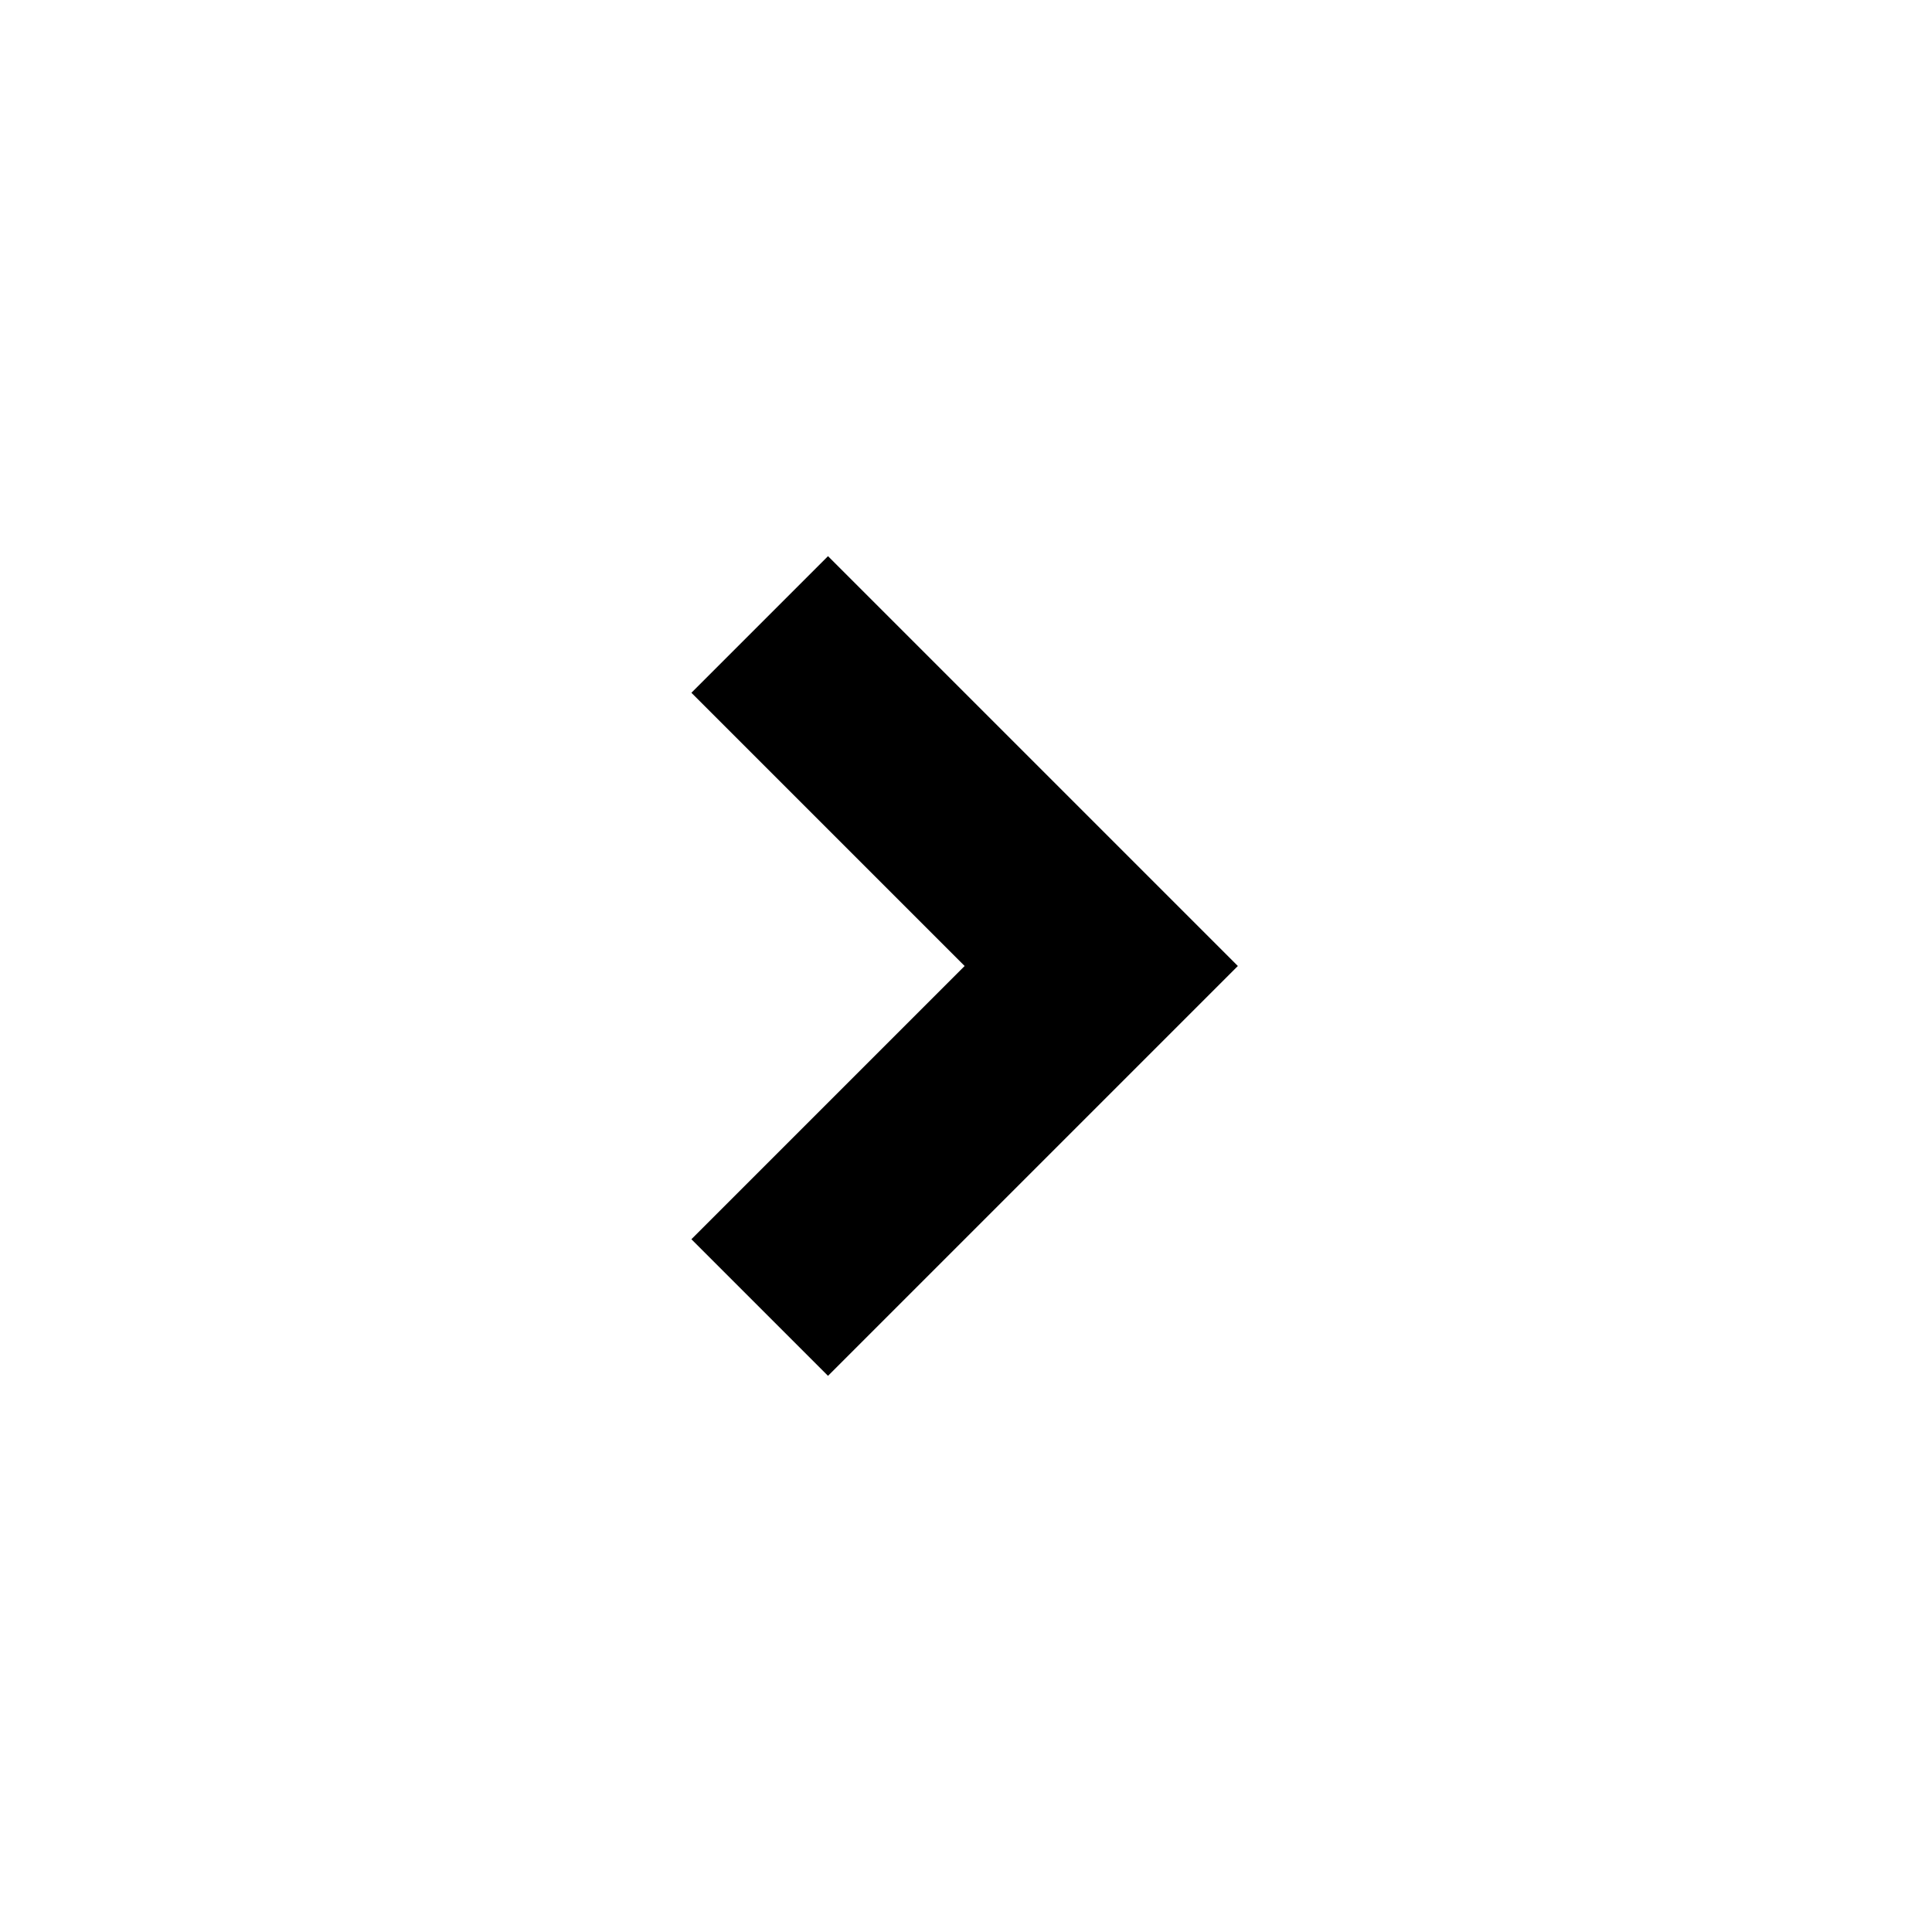<?xml version="1.0" encoding="UTF-8" standalone="no"?>
<svg width="100px" height="100px" viewBox="0 0 100 100" version="1.1" xmlns="http://www.w3.org/2000/svg" xmlns:xlink="http://www.w3.org/1999/xlink" xmlns:sketch="http://www.bohemiancoding.com/sketch/ns">
    <!-- Generator: Sketch 3.2.2 (9983) - http://www.bohemiancoding.com/sketch -->
    <title>x 5</title>
    <desc>Created with Sketch.</desc>
    <defs></defs>
    <g id="Page-1" stroke="none" stroke-width="1" fill="none" fill-rule="evenodd" sketch:type="MSPage">
        <g id="x-5" sketch:type="MSArtboardGroup" fill="#000000">
            <path d="M57.858,55 L57.858,35 L47.858,35 L47.858,55 L27.858,55 L27.858,65 L47.858,65 L57.858,65 L57.858,55 Z" id="Imported-Layers-2" sketch:type="MSShapeGroup" transform="translate(42.858, 50) rotate(-45) translate(-42.858, -50) "></path>
        </g>
    </g>
</svg>